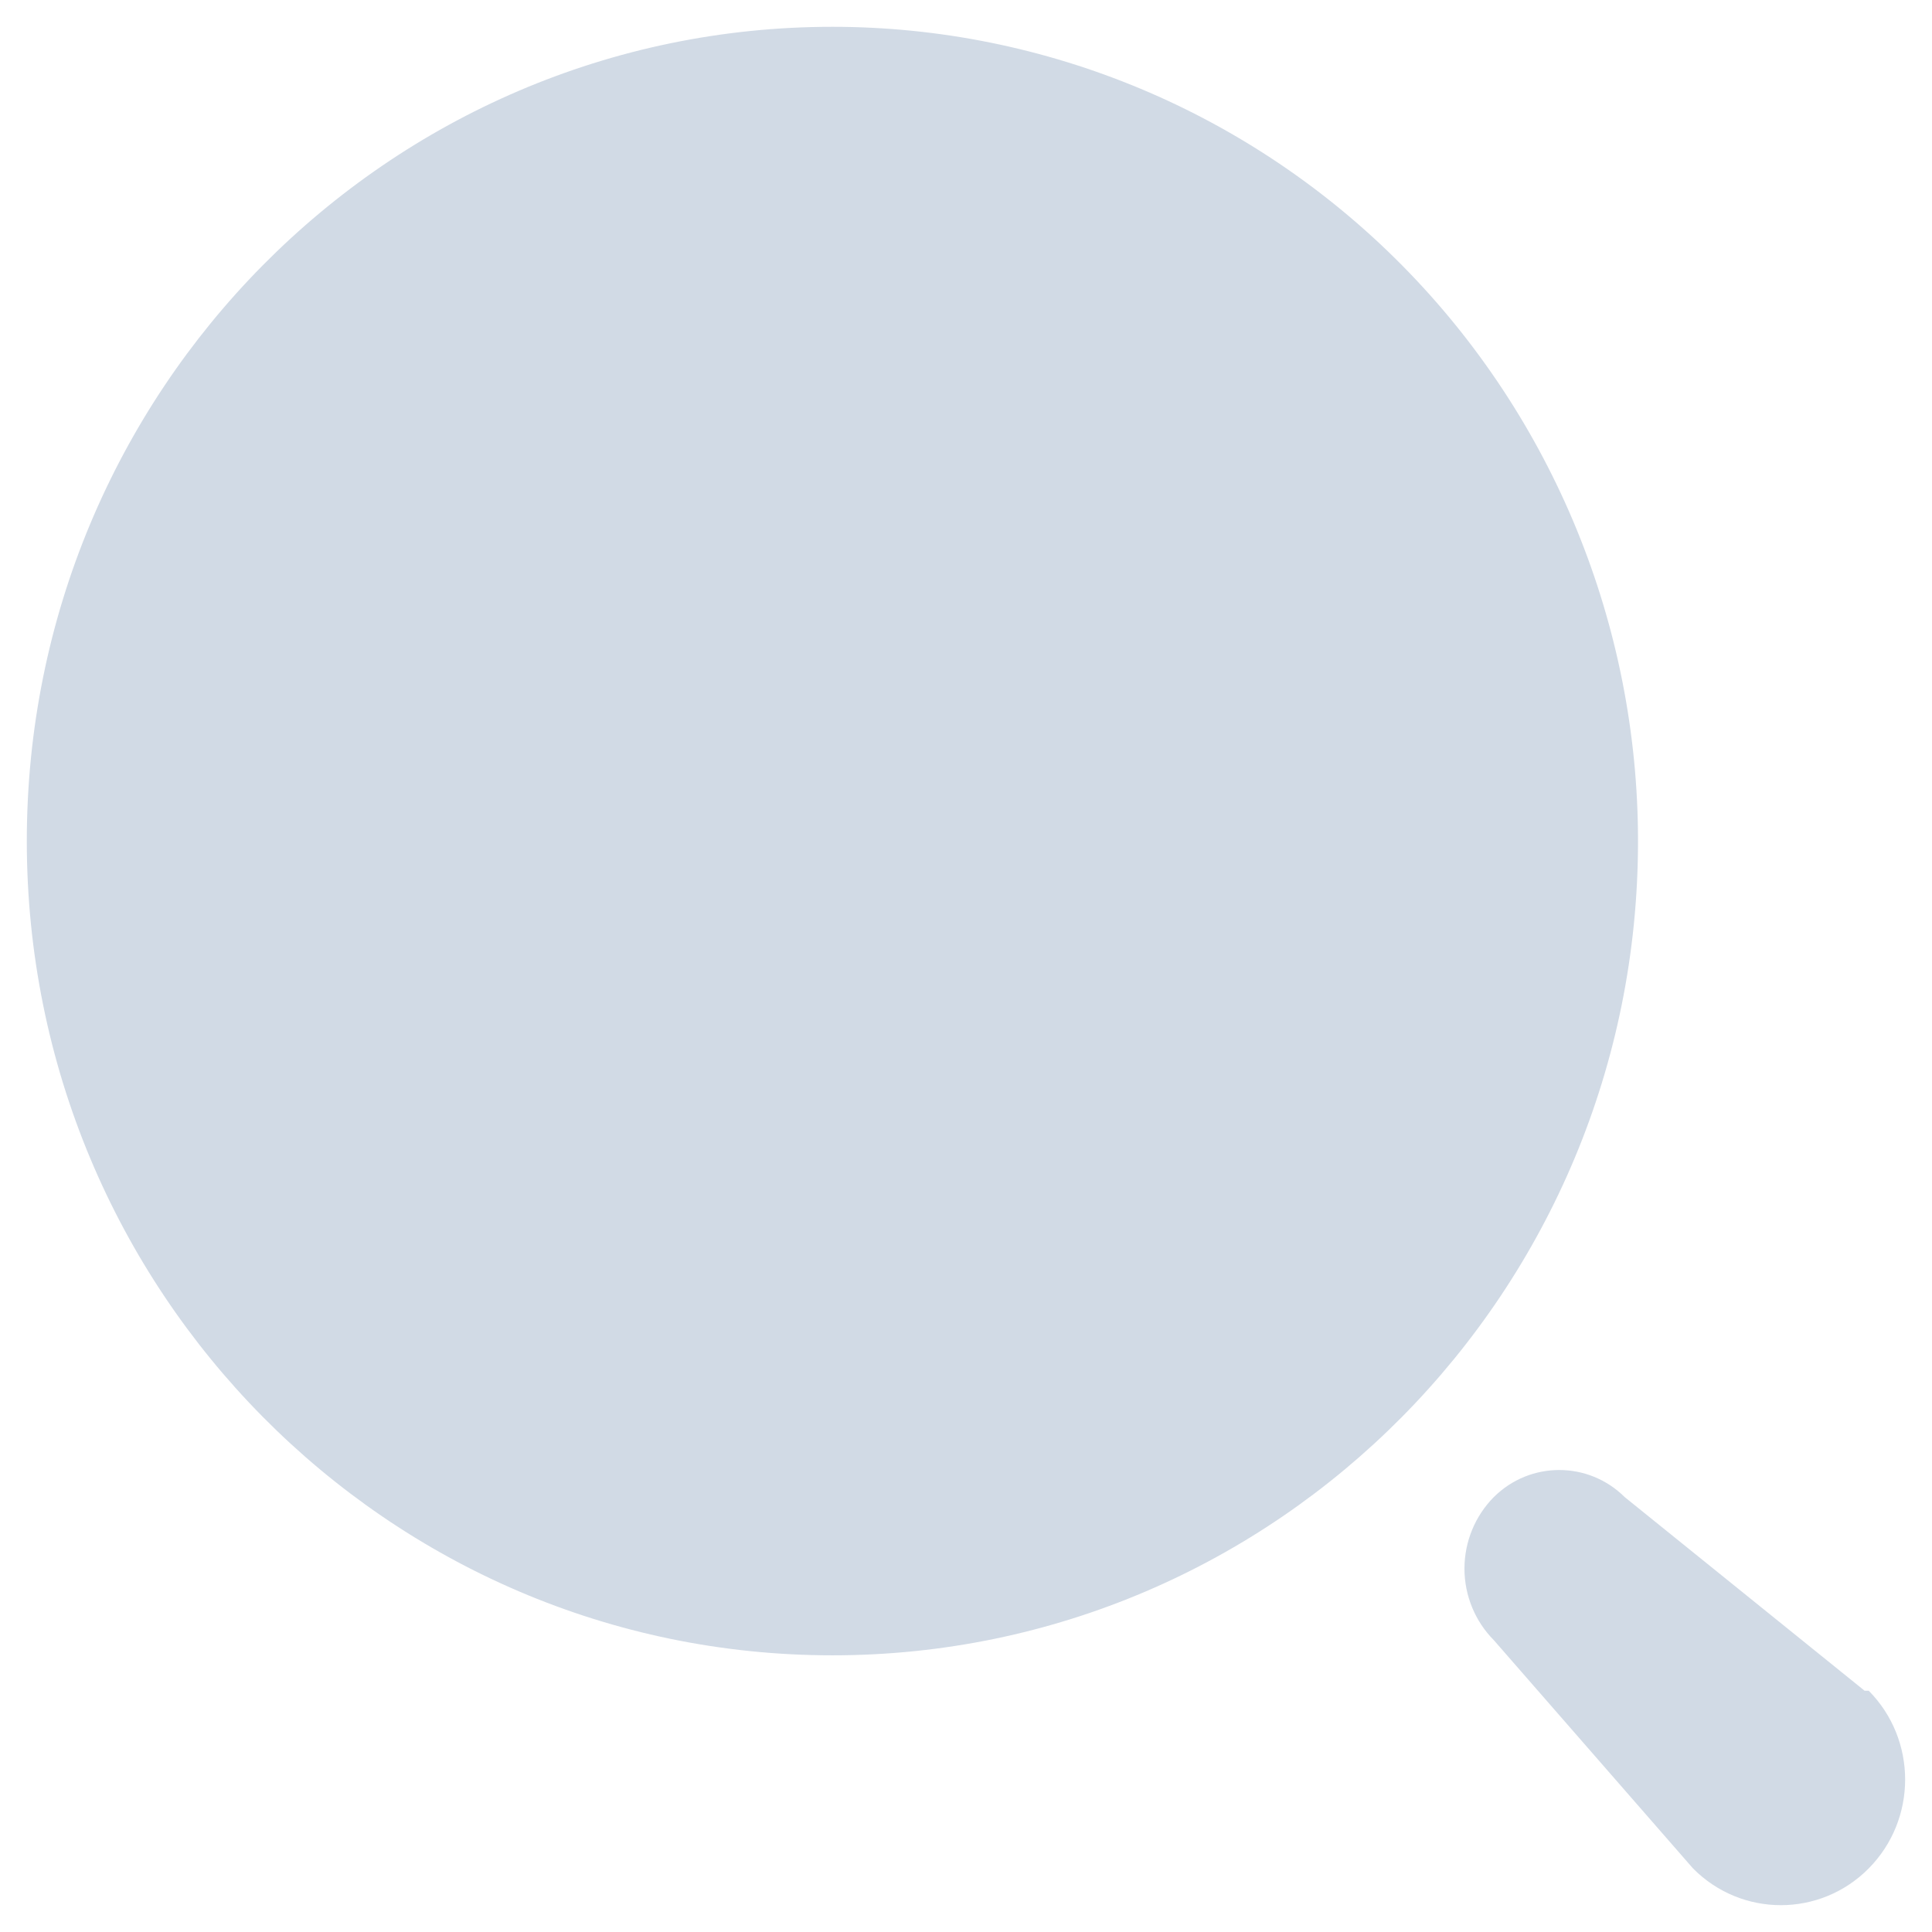 <svg width="24" height="24" viewBox="0 0 24 24" fill="none" xmlns="http://www.w3.org/2000/svg">
    <path fill-rule="evenodd" clip-rule="evenodd" d="M0.333 10.448C0.333 4.862 4.814 0.333 10.341 0.333C12.995 0.333 15.54 1.399 17.417 3.296C19.293 5.193 20.348 7.766 20.348 10.448C20.348 16.035 15.867 20.563 10.341 20.563C4.814 20.563 0.333 16.035 0.333 10.448ZM20.182 18.597L23.163 21.003H23.214C23.817 21.612 23.817 22.6 23.214 23.21C22.611 23.819 21.634 23.819 21.031 23.21L18.557 20.375C18.324 20.14 18.192 19.82 18.192 19.486C18.192 19.152 18.324 18.832 18.557 18.597C19.008 18.149 19.731 18.149 20.182 18.597Z" fill="#D1DAE5"/>
</svg>
